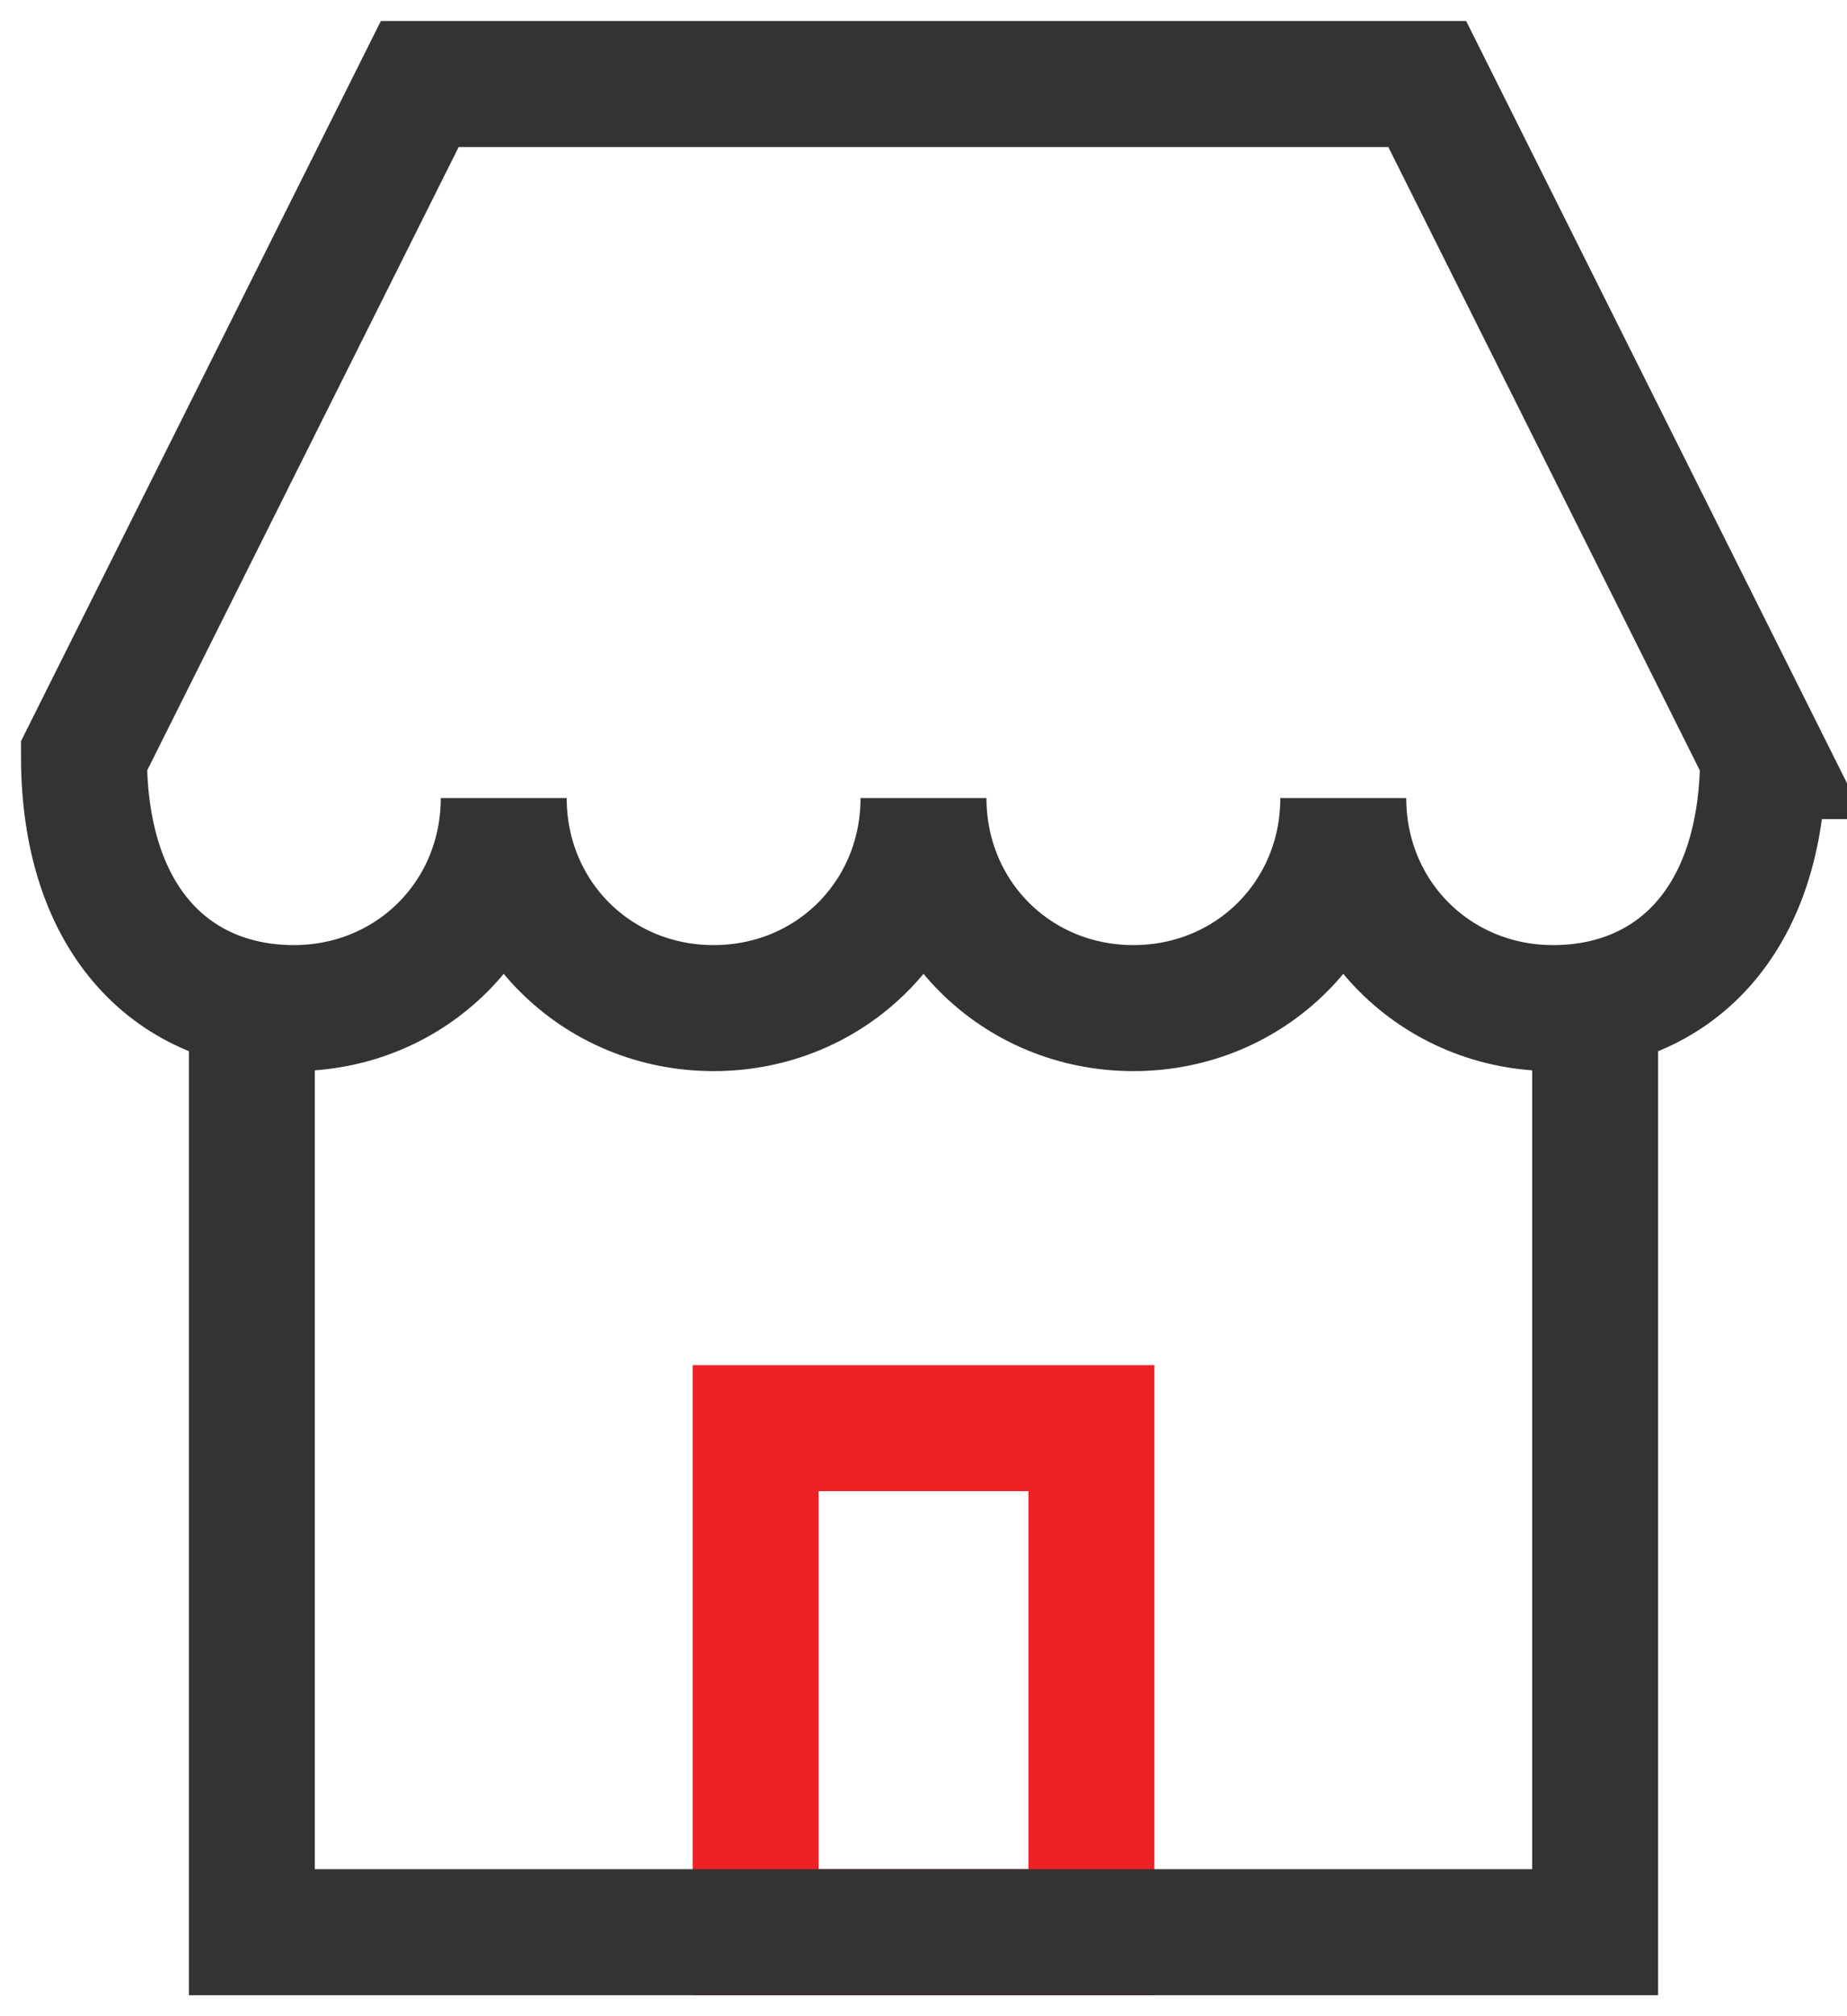 <svg viewBox="0 0 22 24" role="presentation">
      <g stroke-width="1.5" fill="none" fill-rule="evenodd">
        <path stroke="#ec2227" d="M9 17h4v6H9z"></path>
        <path stroke="#333333" stroke-linecap="square" d="M3 12v11h16V12M21 9c0 2-1.1 3-2.5 3S16 10.9 16 9.5c0 1.4-1.1 2.5-2.5 2.5S11 10.9 11 9.5c0 1.4-1.1 2.5-2.5 2.5S6 10.9 6 9.5C6 10.9 4.9 12 3.5 12S1 11 1 9l4-8h12l4 8z"></path>
      </g>
    </svg>